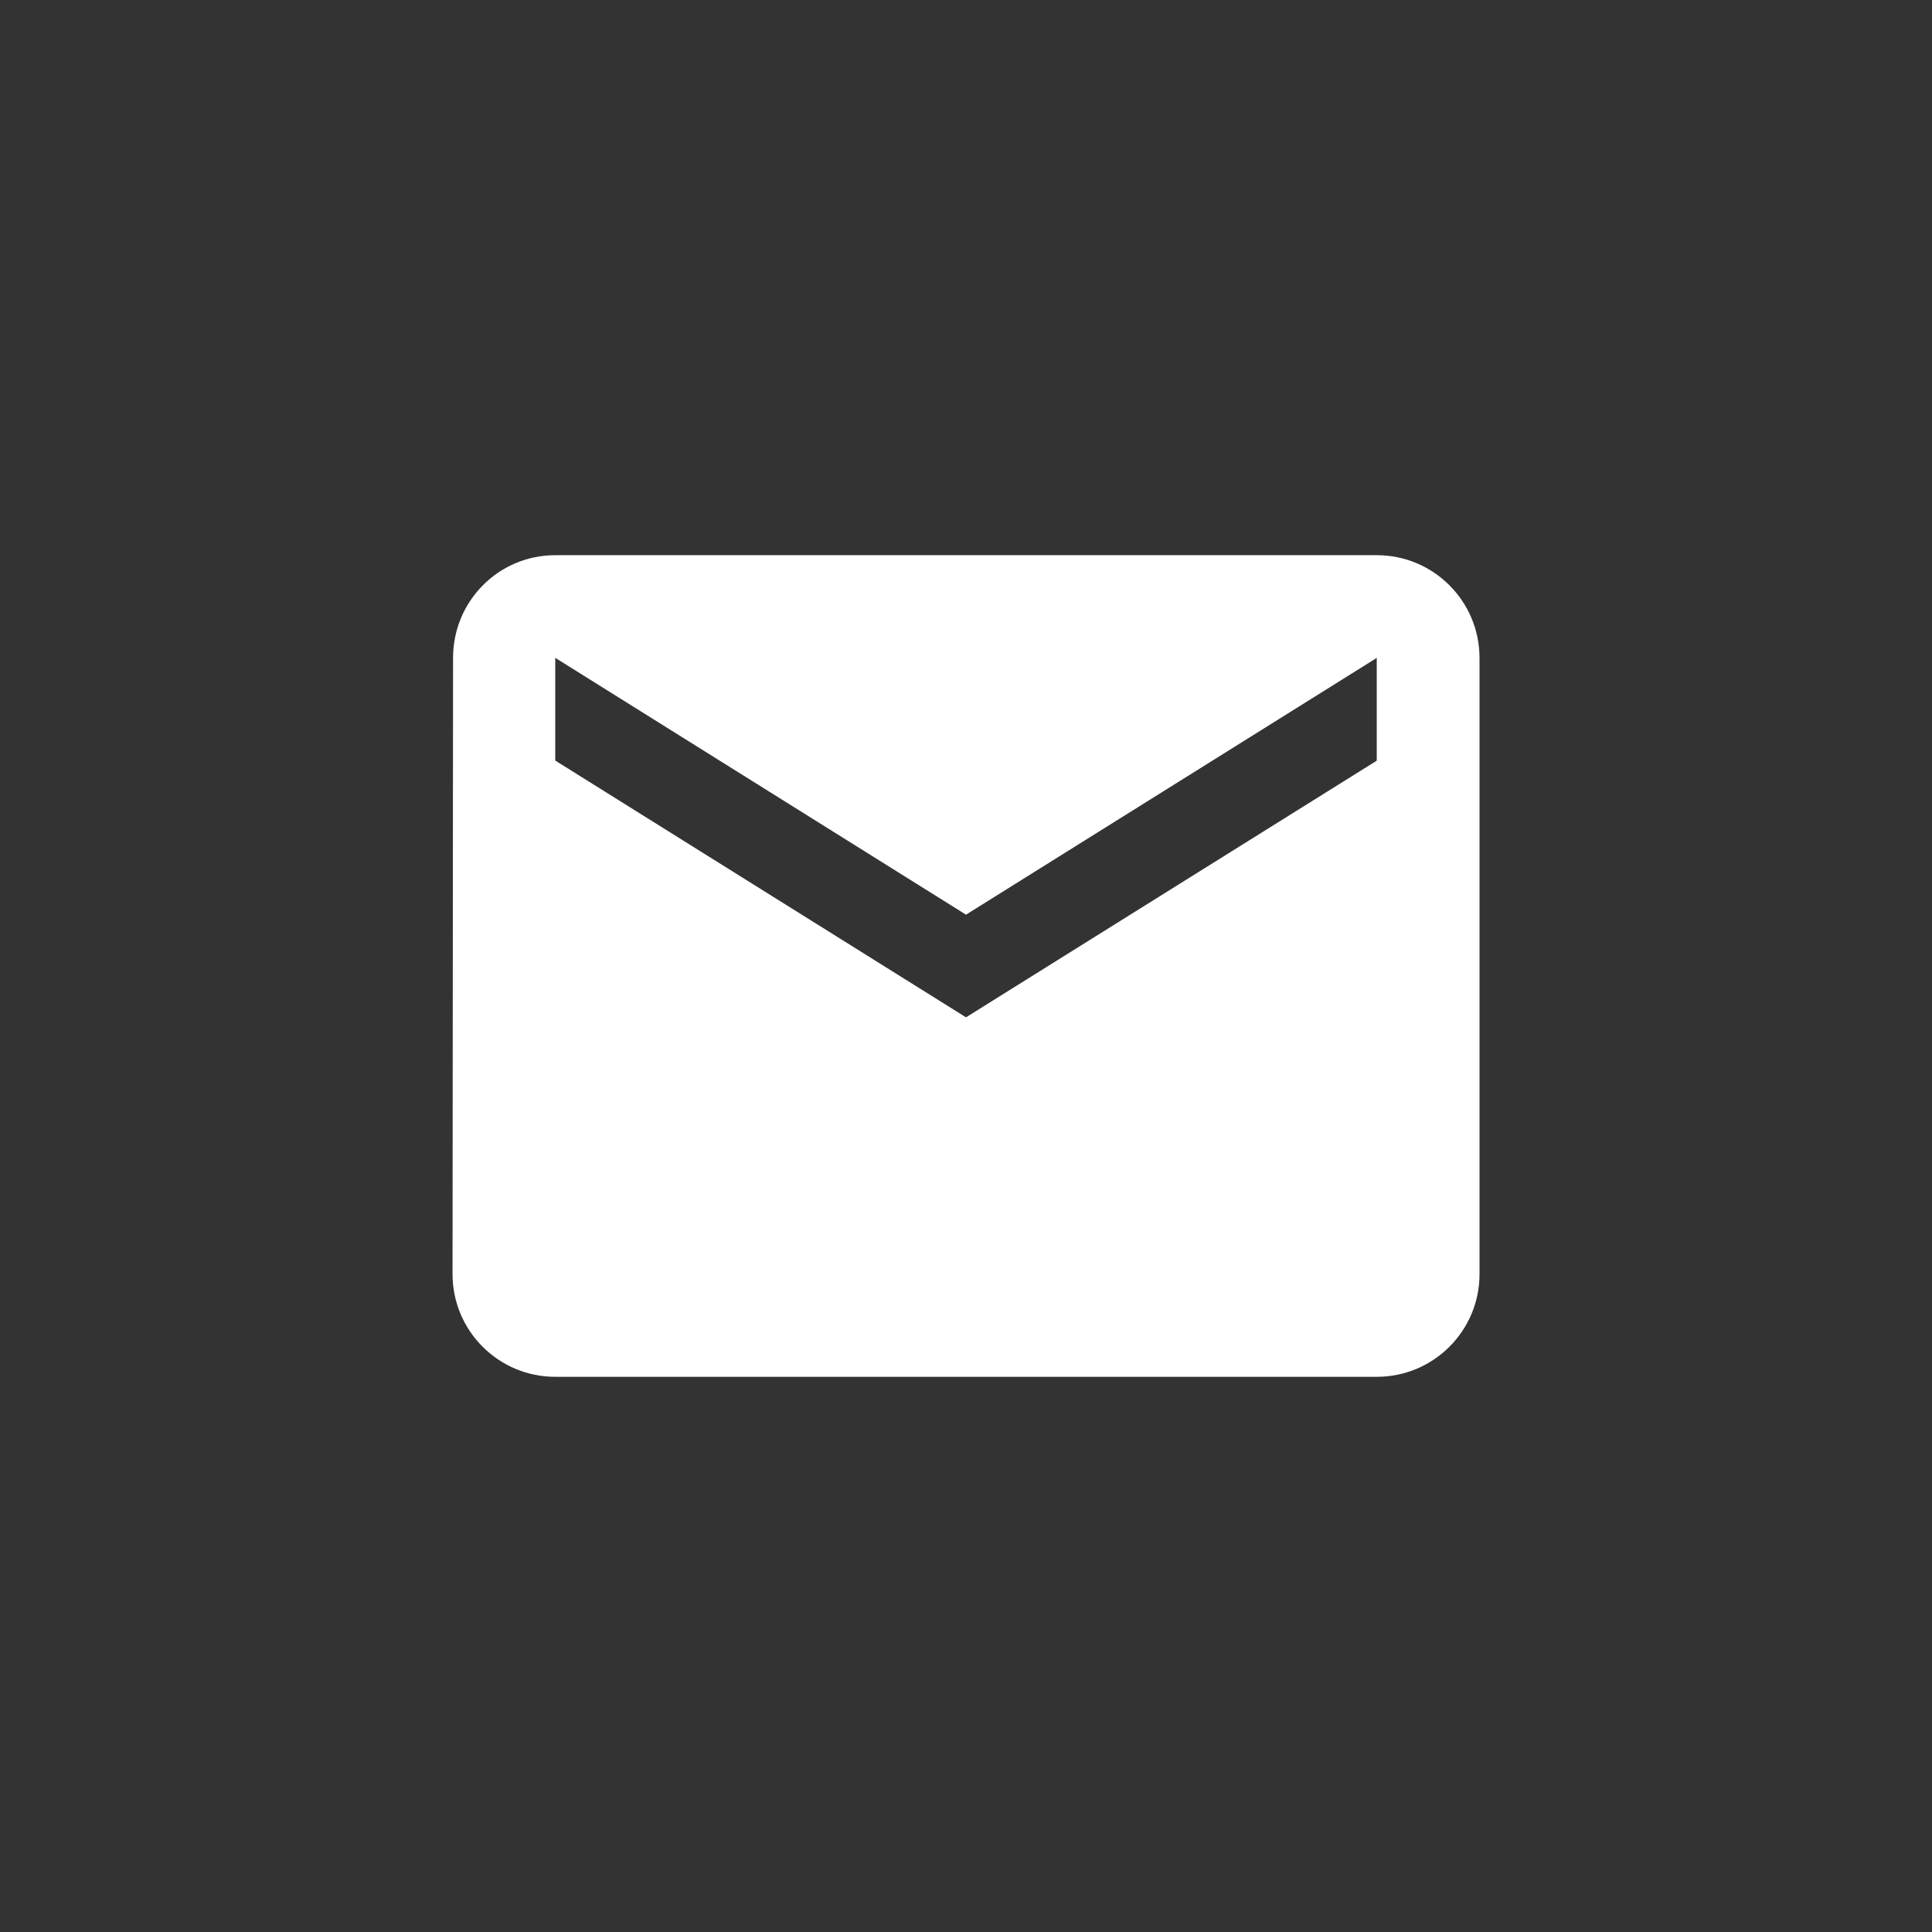 <?xml version="1.0" encoding="utf-8"?>
<!-- Generator: Adobe Illustrator 17.0.0, SVG Export Plug-In . SVG Version: 6.00 Build 0)  -->
<!DOCTYPE svg PUBLIC "-//W3C//DTD SVG 1.1//EN" "http://www.w3.org/Graphics/SVG/1.1/DTD/svg11.dtd">
<svg version="1.1" xmlns="http://www.w3.org/2000/svg" xmlns:xlink="http://www.w3.org/1999/xlink" x="0px" y="0px" width="30px"
	 height="30px" viewBox="0 0 30 30" enable-background="new 0 0 30 30" xml:space="preserve">
<rect x="0" y="0" width="30" height="30" fill="#333333" stroke="none"/>
<g id="Layer_1">
	<g>
		<rect x="0" y="0" fill="none" width="30" height="30"/>
		<path fill="#FFFFFF" d="M21.379,8.621H8.622c-0.881,0-1.587,0.714-1.587,1.595l-0.008,9.568c0,0.881,0.714,1.595,1.595,1.595
			h12.757c0.881,0,1.595-0.714,1.595-1.595v-9.568C22.973,9.335,22.26,8.621,21.379,8.621z M21.379,11.811L15,15.797l-6.378-3.987
			v-1.595L15,14.203l6.378-3.987V11.811z"/>
	</g>
</g>
<g id="Layer_2">
</g>
</svg>
